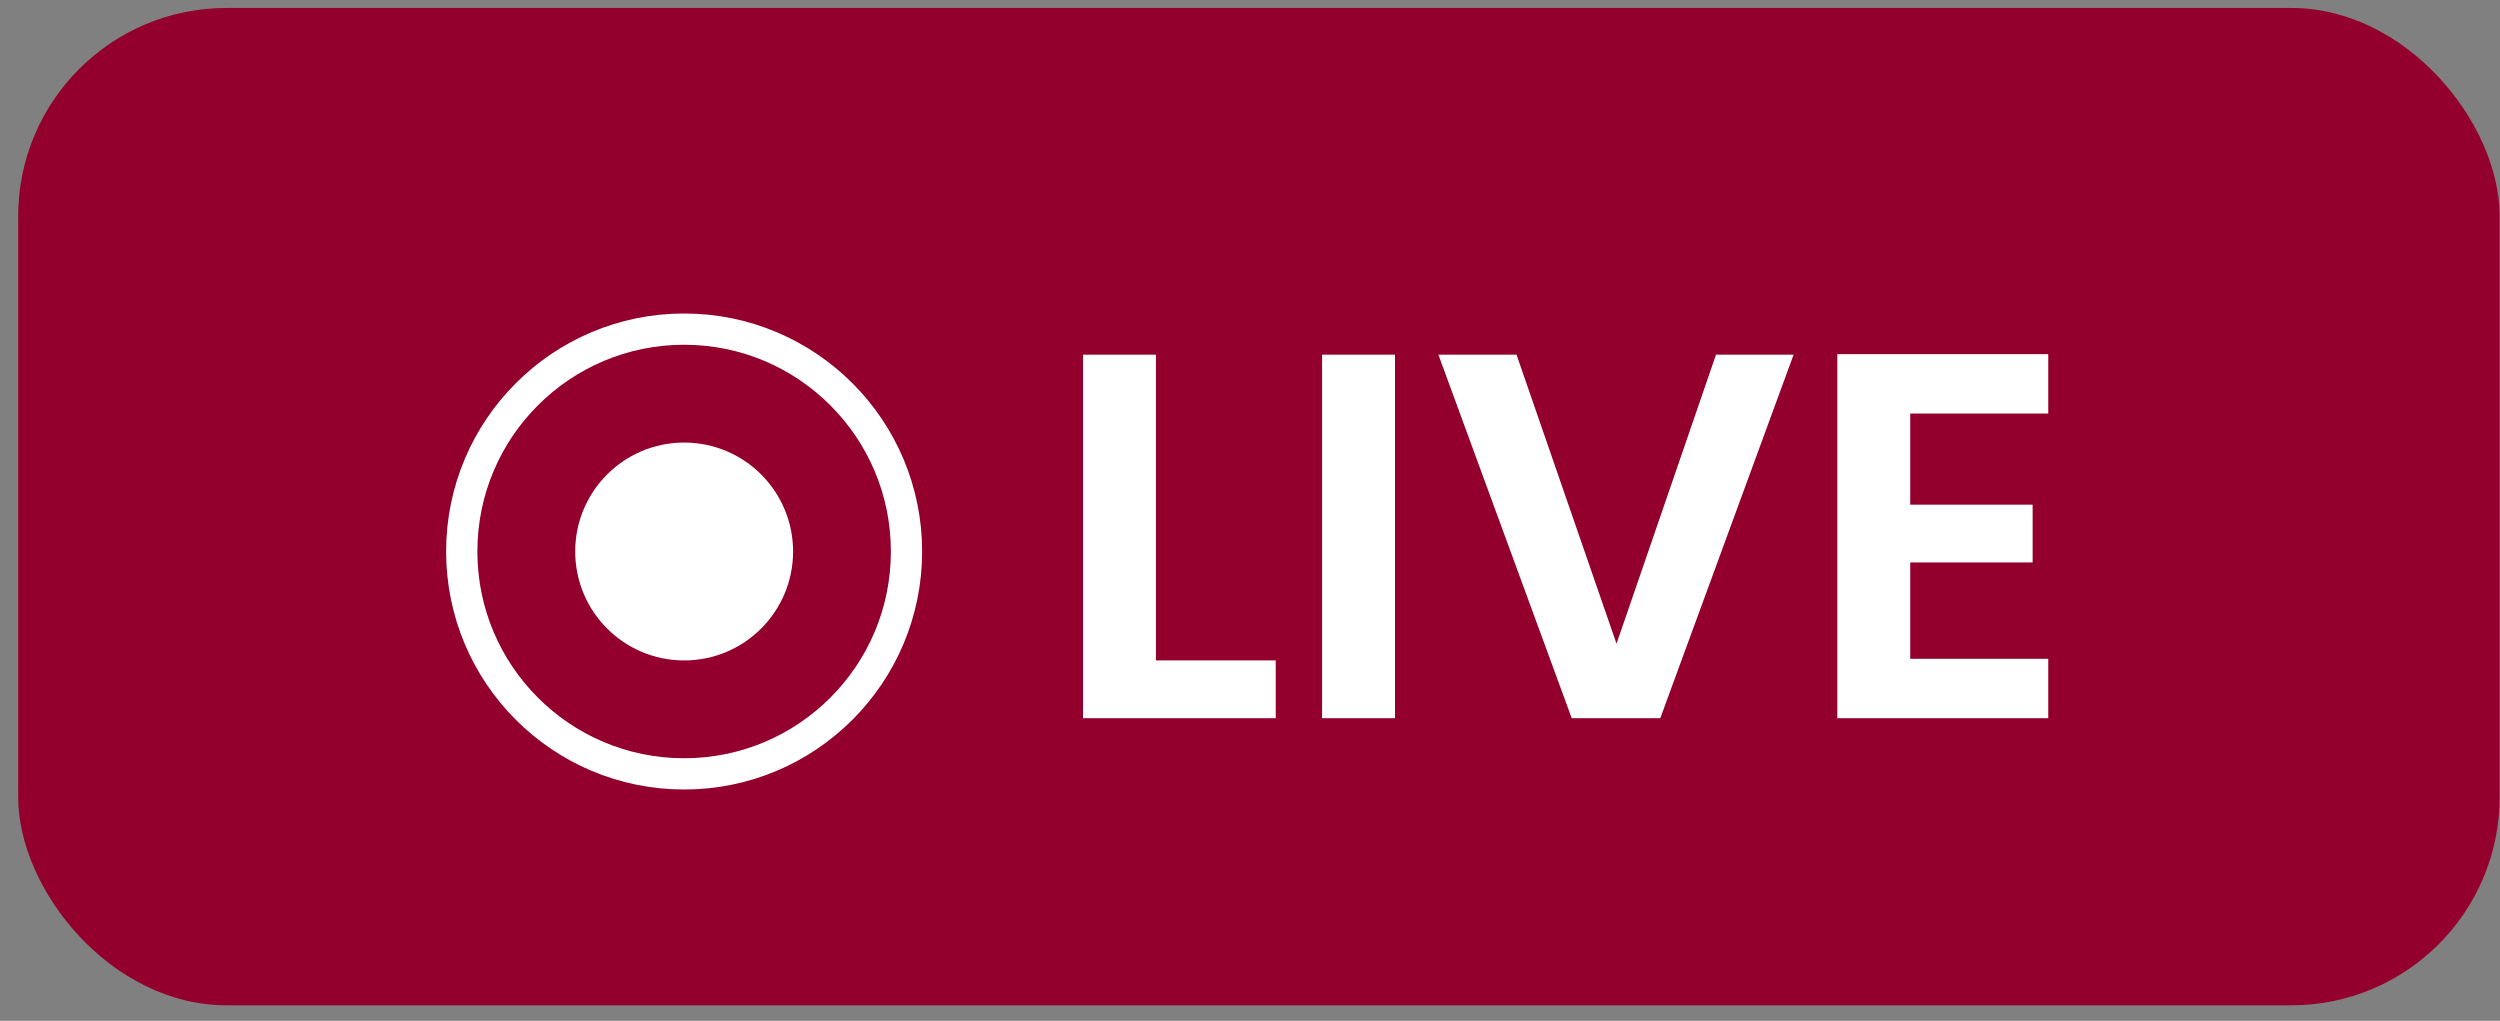<svg width="120" height="49" viewBox="0 0 120 49" fill="none" xmlns="http://www.w3.org/2000/svg">
<rect x="0" y="0" width="120" height="49" fill="#808080" stroke="none"/>
<rect x="0.872" y="0.382" width="119.111" height="47.873" rx="10" fill="#93002E"/>
<path d="M55.485 31.699H61.235V34.474H51.985V17.024H55.485V31.699ZM66.96 17.024V34.474H63.46V17.024H66.96ZM86.093 17.024L79.693 34.474H75.443L69.043 17.024H72.793L77.593 30.899L82.368 17.024H86.093ZM91.691 19.849V24.224H97.566V26.999H91.691V31.624H98.316V34.474H88.191V16.999H98.316V19.849H91.691Z" fill="white"/>
<circle cx="32.838" cy="26.472" r="10.674" stroke="white" stroke-width="1.5"/>
<circle cx="32.839" cy="26.472" r="5.229" fill="white"/>
</svg>
